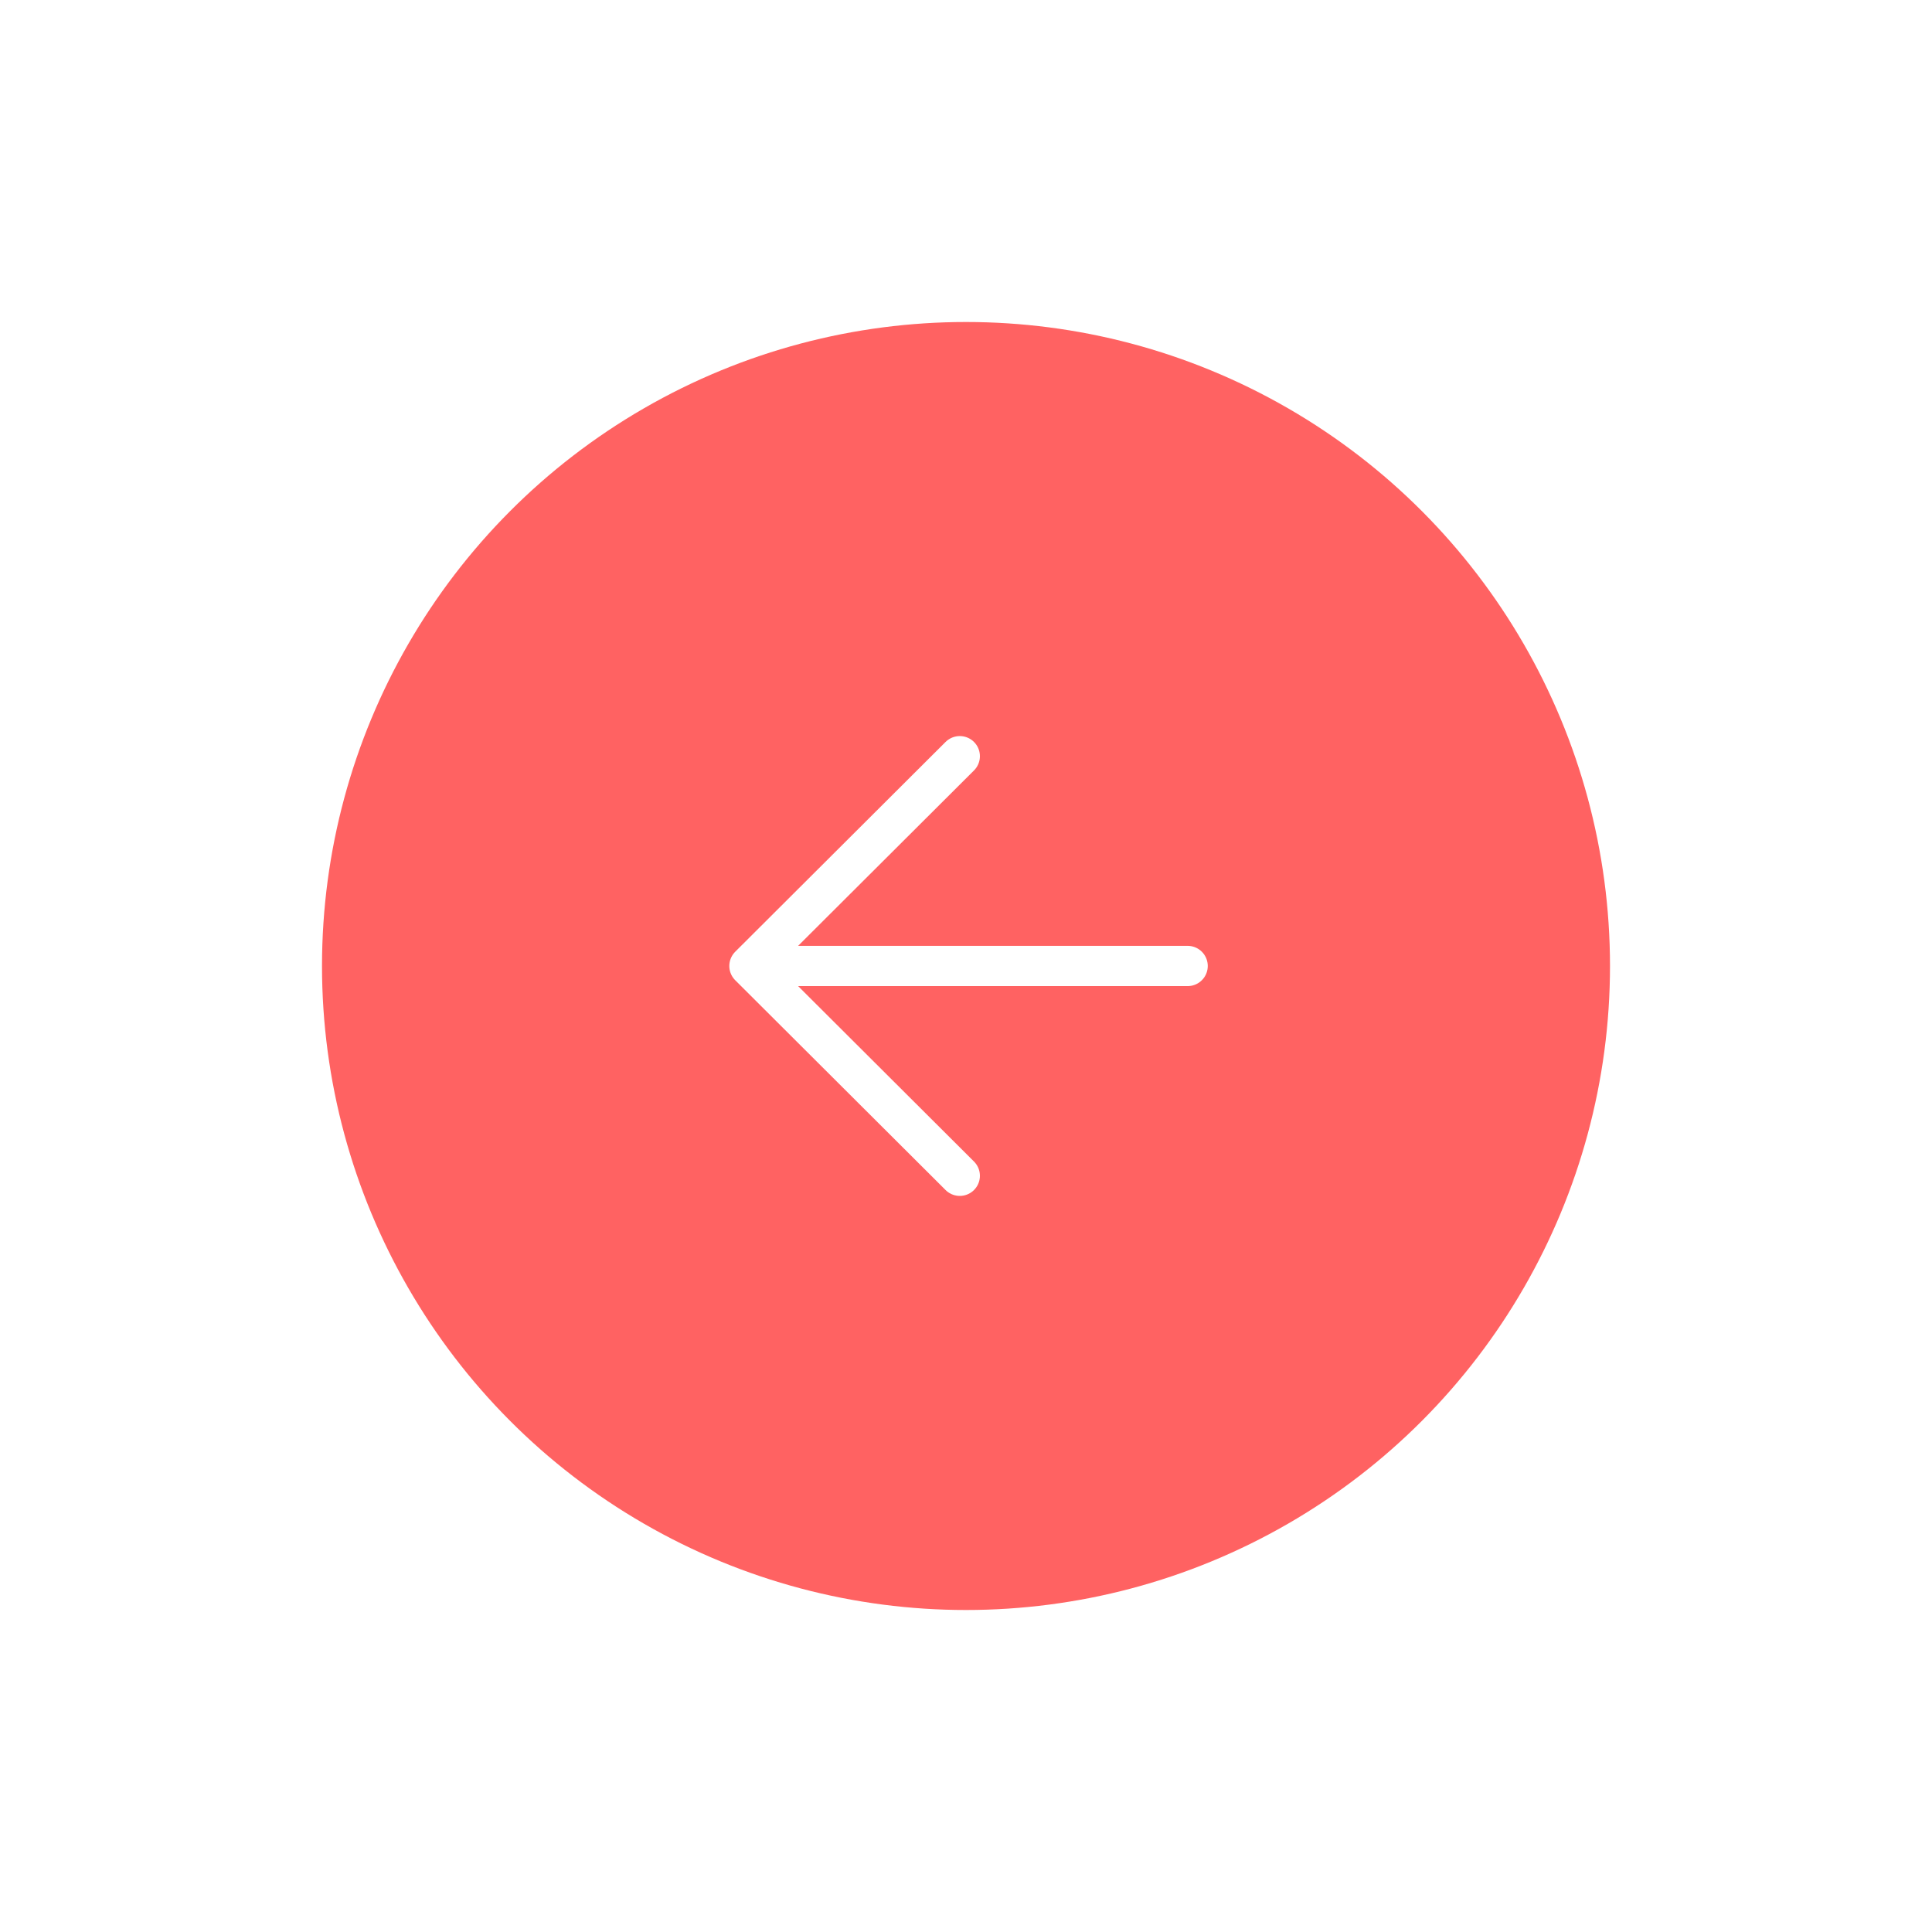 <svg width="96" height="96" viewBox="0 0 96 96" fill="none" xmlns="http://www.w3.org/2000/svg">
<g filter="url(#filter0_d_2132_27659)">
<circle cx="48" cy="42" r="32" transform="rotate(-180 48 42)" fill="#FF6262"/>
<path d="M59.013 41.999L37.239 41.999L59.013 41.999ZM37.239 41.999L47.691 52.424L37.239 41.999ZM37.239 41.999L47.691 31.575L37.239 41.999Z" fill="#FF6262"/>
<path d="M37.239 41.999L47.691 31.575M59.013 41.999L37.239 41.999L59.013 41.999ZM37.239 41.999L47.691 52.424L37.239 41.999Z" stroke="white" stroke-width="2" stroke-linecap="round" stroke-linejoin="round"/>
</g>
<defs>
<filter id="filter0_d_2132_27659" x="0" y="0" width="96" height="96" filterUnits="userSpaceOnUse" color-interpolation-filters="sRGB">
<feFlood flood-opacity="0" result="BackgroundImageFix"/>
<feColorMatrix in="SourceAlpha" type="matrix" values="0 0 0 0 0 0 0 0 0 0 0 0 0 0 0 0 0 0 127 0" result="hardAlpha"/>
<feOffset dy="6"/>
<feGaussianBlur stdDeviation="8"/>
<feColorMatrix type="matrix" values="0 0 0 0 0.29 0 0 0 0 0.227 0 0 0 0 1 0 0 0 0.19 0"/>
<feBlend mode="normal" in2="BackgroundImageFix" result="effect1_dropShadow_2132_27659"/>
<feBlend mode="normal" in="SourceGraphic" in2="effect1_dropShadow_2132_27659" result="shape"/>
</filter>
</defs>
</svg>
